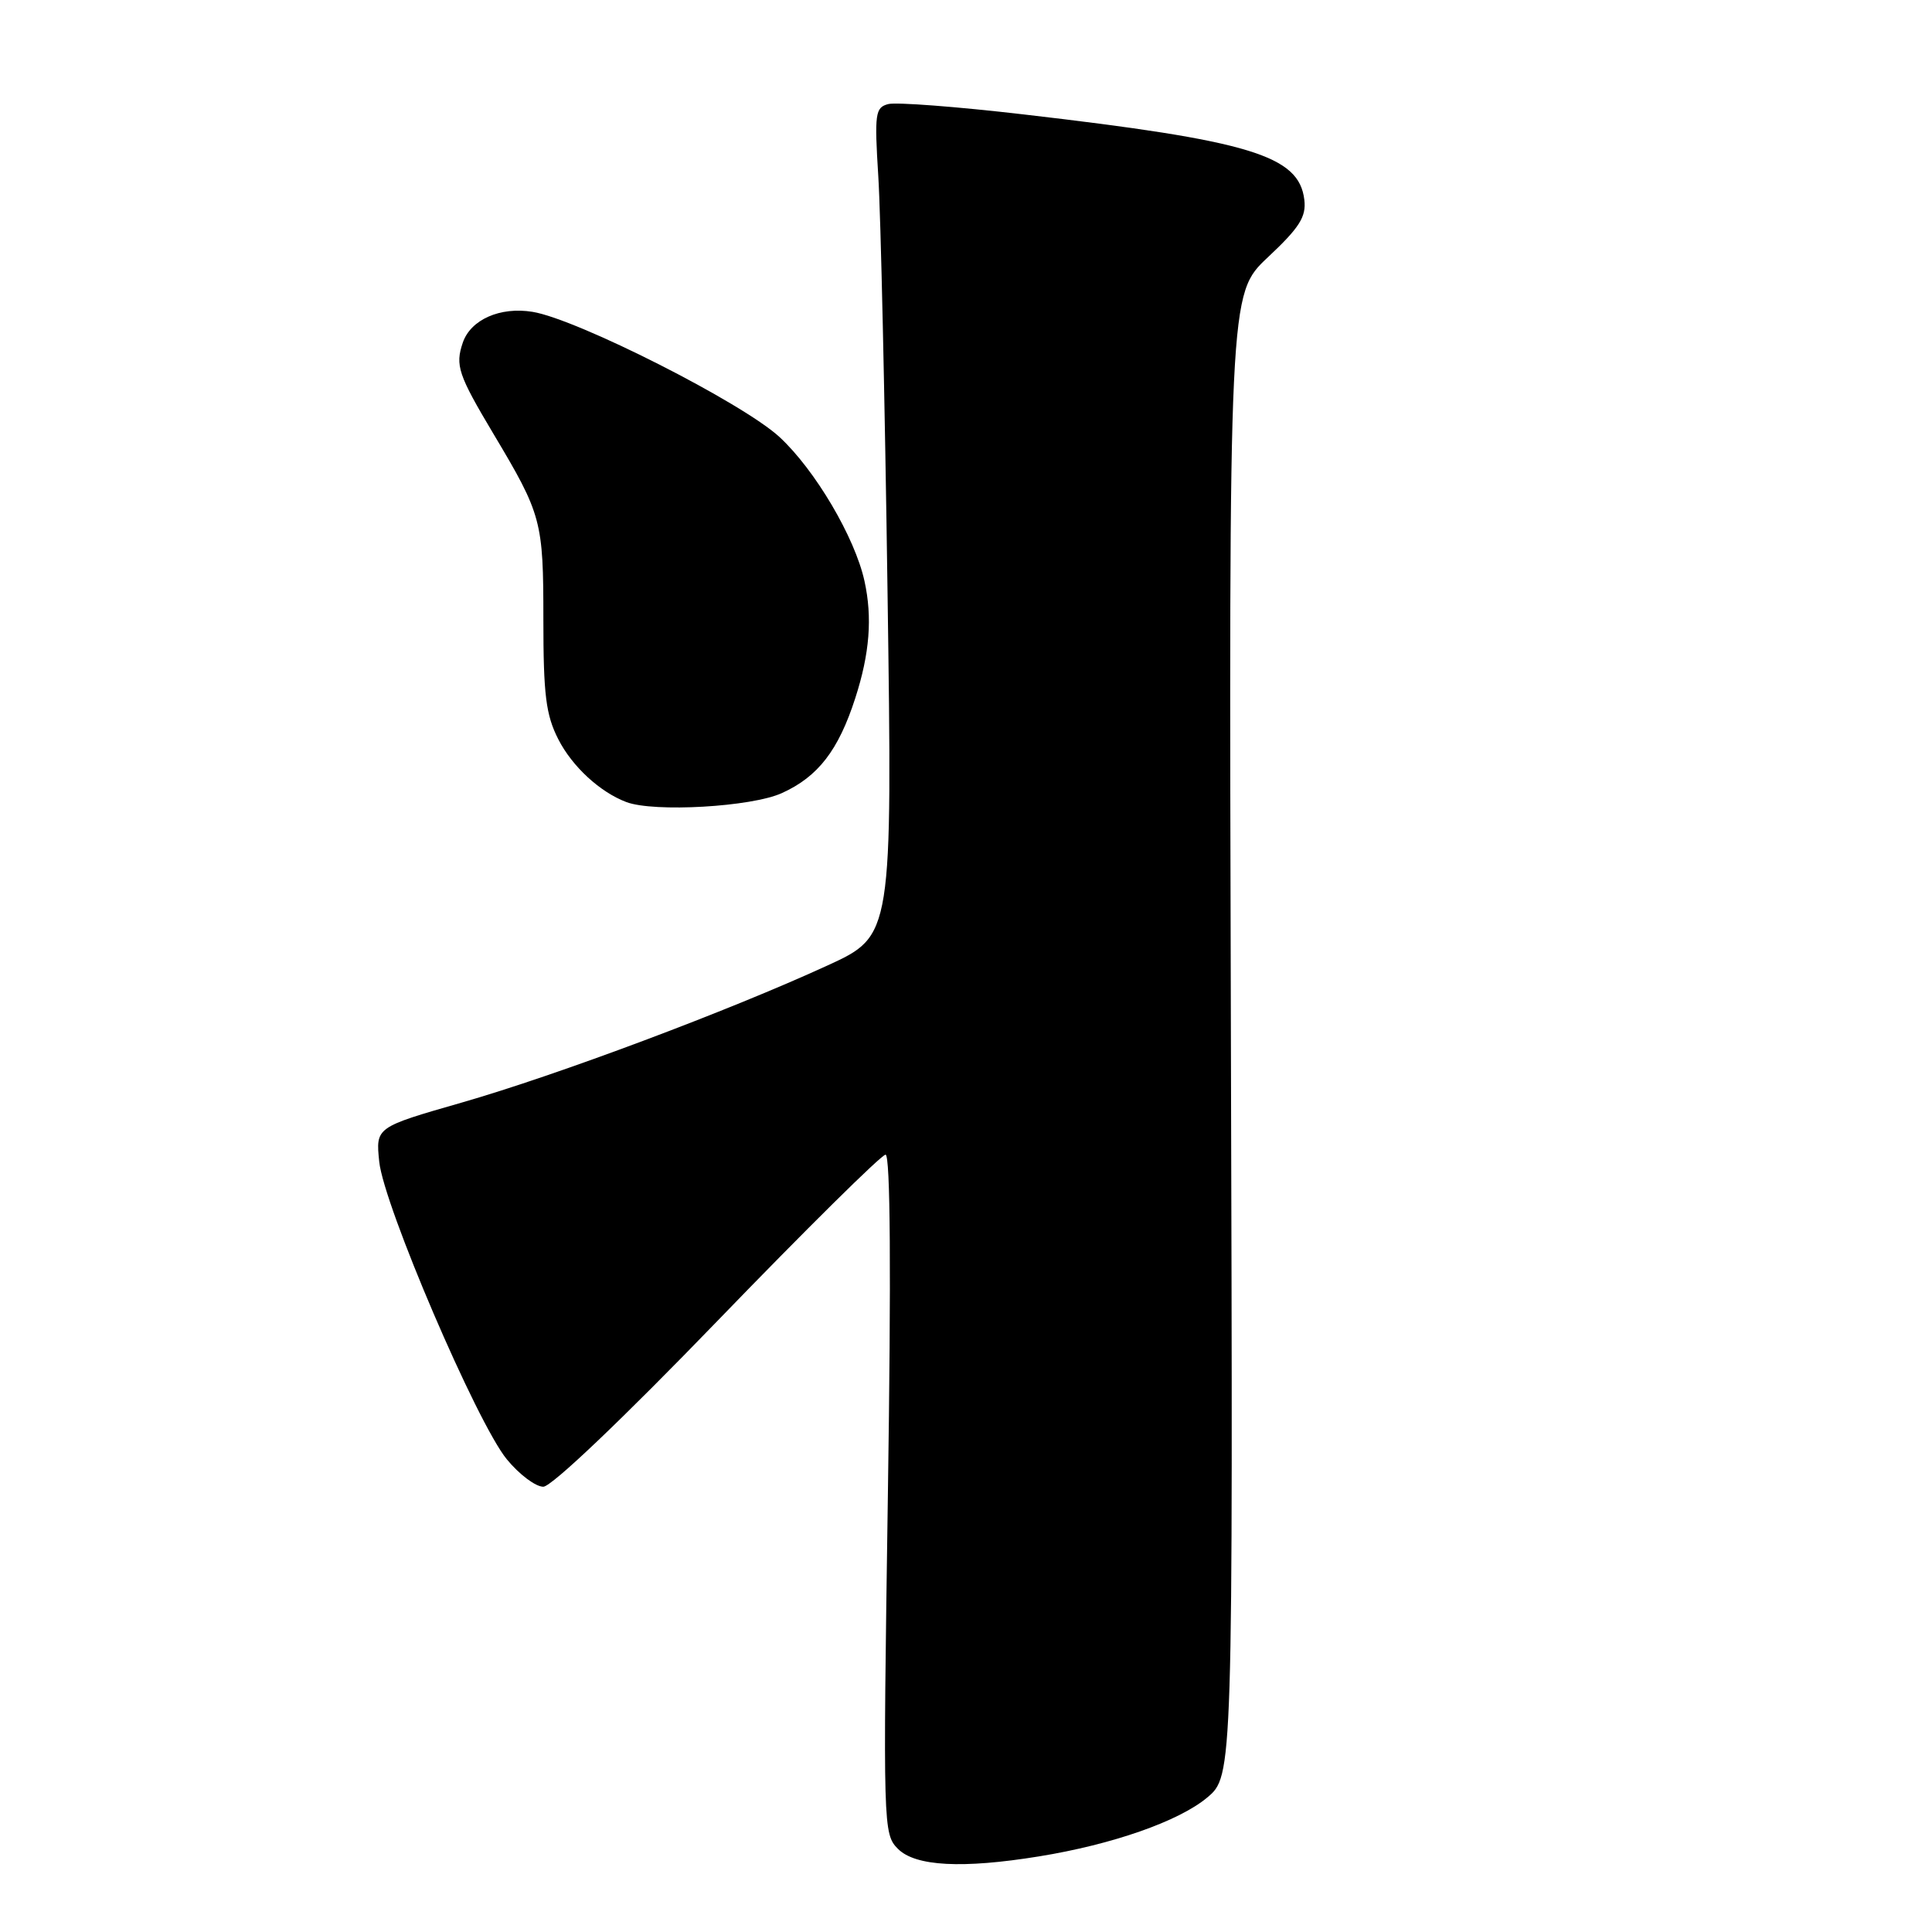 <?xml version="1.0" encoding="UTF-8" standalone="no"?>
<!DOCTYPE svg PUBLIC "-//W3C//DTD SVG 1.1//EN" "http://www.w3.org/Graphics/SVG/1.1/DTD/svg11.dtd" >
<svg xmlns="http://www.w3.org/2000/svg" xmlns:xlink="http://www.w3.org/1999/xlink" version="1.1" viewBox="0 0 256 256">
 <g >
 <path fill="currentColor"
d=" M 137.68 245.98 C 147.39 244.41 156.19 241.33 159.94 238.20 C 163.38 235.32 163.38 235.32 163.10 137.13 C 162.83 38.95 162.83 38.95 167.99 34.10 C 172.19 30.16 173.10 28.73 172.83 26.47 C 172.13 20.60 165.68 18.64 135.54 15.15 C 126.77 14.13 118.74 13.52 117.70 13.79 C 115.97 14.24 115.86 15.04 116.38 23.39 C 116.70 28.40 117.25 53.08 117.60 78.24 C 118.25 123.98 118.25 123.98 109.67 127.92 C 96.62 133.92 73.81 142.47 61.14 146.11 C 49.78 149.37 49.78 149.37 50.25 153.93 C 50.85 159.75 63.21 188.58 67.16 193.37 C 68.80 195.37 70.97 197.00 71.99 197.00 C 73.08 197.00 82.52 188.01 95.09 175.00 C 106.78 162.90 116.80 153.00 117.34 153.00 C 117.98 153.00 118.09 168.61 117.65 197.99 C 117.00 242.17 117.02 243.02 118.99 244.99 C 121.30 247.30 127.52 247.63 137.68 245.98 Z  M 103.60 105.09 C 108.40 102.92 111.10 99.42 113.33 92.50 C 115.24 86.60 115.61 81.82 114.55 77.00 C 113.28 71.20 107.99 62.25 103.28 57.90 C 98.36 53.37 76.48 42.28 70.56 41.32 C 66.27 40.62 62.36 42.35 61.32 45.41 C 60.30 48.42 60.71 49.65 65.38 57.48 C 71.78 68.20 72.00 69.01 72.00 82.09 C 72.00 92.06 72.33 94.73 73.98 97.96 C 75.82 101.57 79.50 104.96 83.00 106.28 C 86.67 107.66 99.59 106.92 103.60 105.09 Z "/>
</g>
</svg>